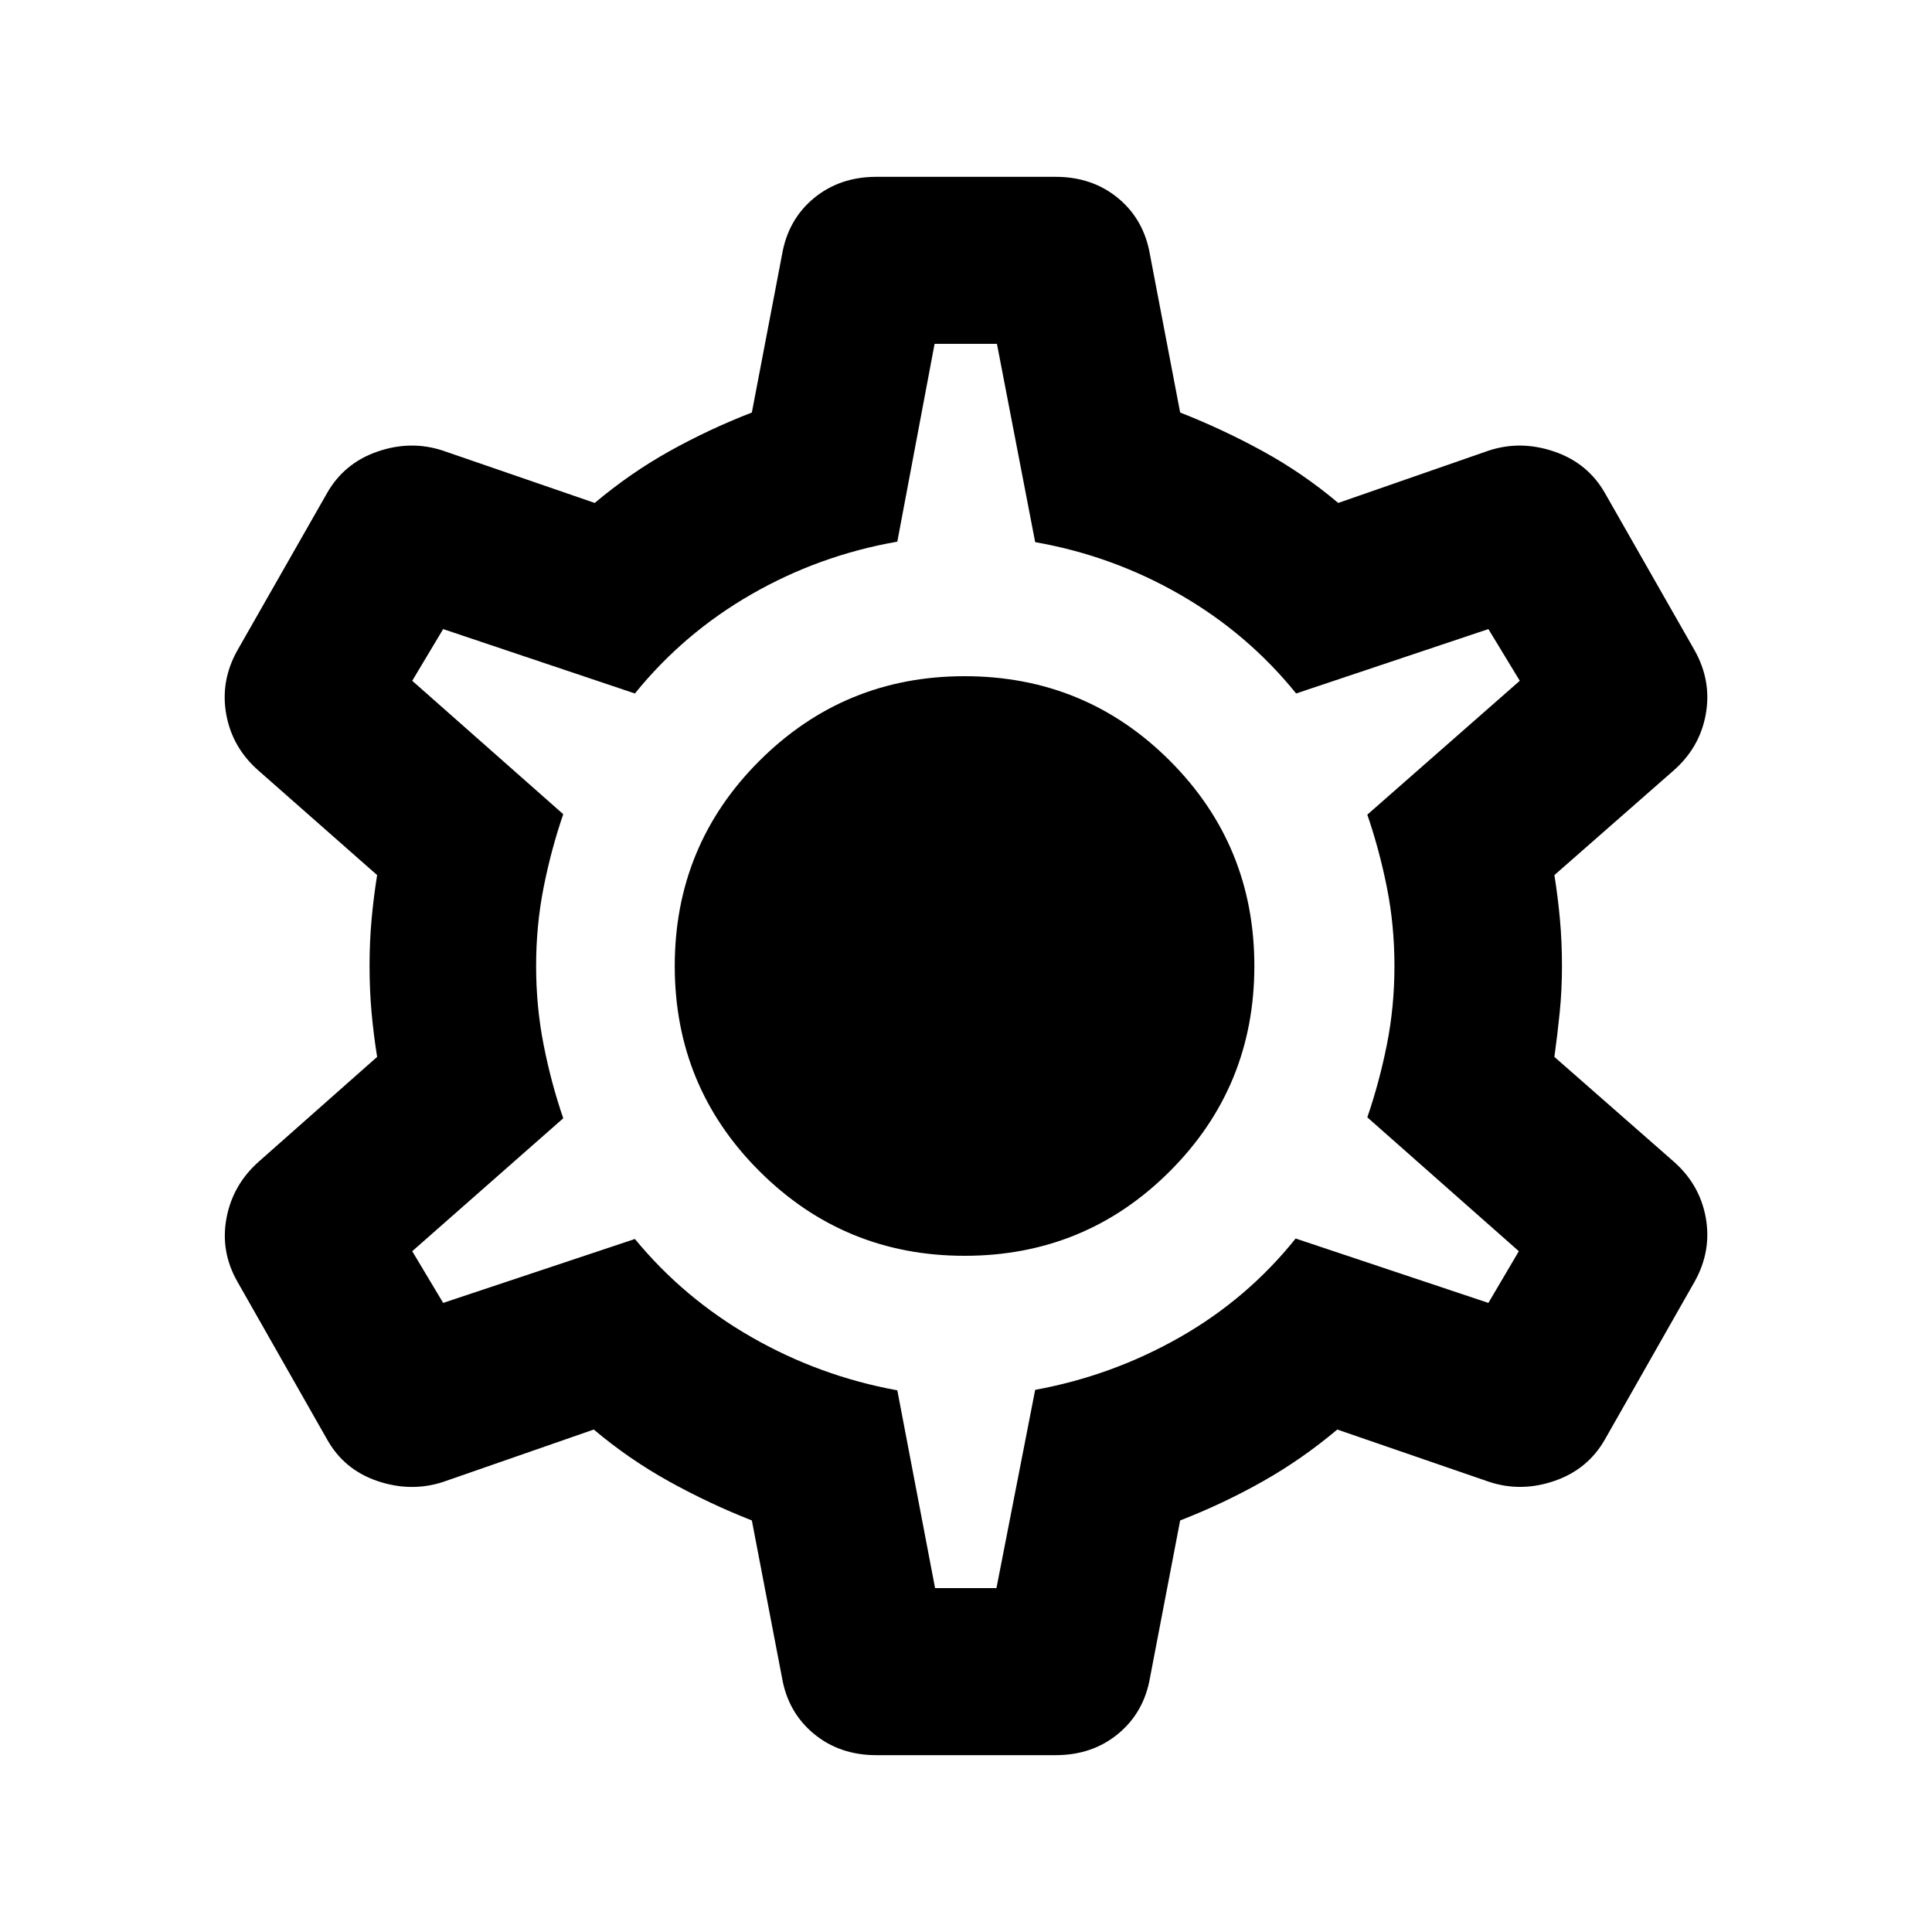 <svg xmlns="http://www.w3.org/2000/svg" height="20" viewBox="0 -960 960 960" width="20"><path d="M435.46-87.87q-18.2 0-31.04-10.6-12.83-10.6-15.83-27.79l-15-78.24q-21.09-8.28-41.04-19.33-19.94-11.04-37.51-25.84l-74.76 26q-15.95 5.24-32.65-.38t-25.17-20.82l-44.55-78.37q-8.48-14.96-5.36-31.53 3.12-16.58 16.08-28.06l58.76-52q-1.76-11.04-2.76-22.08-1-11.05-1-23.09t1-23.09q1-11.04 2.76-22.08l-58.76-51.76q-13.2-11.48-16.2-28.06t5.48-31.77l44.55-78.13q8.47-14.96 25.05-20.7 16.58-5.74 32.53-.5l75.48 26q17.57-14.8 37.15-25.73 19.59-10.92 40.92-19.2l15-78.48q3-17.43 15.83-28.03 12.84-10.6 31.04-10.6h89.08q18.2 0 31.04 10.6 12.83 10.6 15.83 28.03l15 78.48q21.09 8.28 41.04 19.2 19.94 10.93 37.51 25.73l74.76-26q15.95-5.24 32.65.5t25.17 20.7l44.55 78.13q8.48 15.19 5.48 31.77t-16.2 28.06l-59 51.76q1.76 11.04 2.76 22.08 1 11.05 1 23.09t-1.12 23.09q-1.12 11.04-2.64 22.08l59 51.76q13.2 11.48 16.2 28.06t-5.48 31.77l-44.55 78.37q-8.47 14.96-25.05 20.7-16.58 5.74-32.53.5l-75.48-26q-17.57 14.8-37.15 25.84-19.59 11.05-40.92 19.33l-15 78.24q-3 17.19-15.83 27.79-12.84 10.6-31.04 10.6h-89.08Zm29.17-83h30.5l19.24-98.52q38.24-7 71.84-26.12 33.59-19.12 57.59-49.08l95.77 32 15.13-25.69-75.29-66.52q6-17.48 9.74-36.22t3.74-38.98q0-20.24-3.74-38.98t-9.74-36.22l75.76-66.52-15.6-25.69-95.53 32q-24-29.72-57.59-49.08-33.6-19.36-72.08-26.12l-19-98.52h-30.98l-18.52 98.28q-38.72 6.76-72.44 26.12-33.71 19.36-57.95 49.32l-95.28-32-15.37 25.69 75.04 66.29q-6 17.47-9.74 36.33t-3.74 39.1q0 20.24 3.74 39.22t9.74 36.45l-75.04 66.05 15.37 25.69 95.28-31.76q24.24 29.48 58.07 48.84 33.84 19.36 72.32 26.36l18.76 98.28ZM479.28-336q60 0 102-42t42-102q0-60-42-102t-102-42q-59.76 0-101.88 42t-42.12 102q0 60 42.12 102t101.88 42Zm.72-144Z"/></svg>